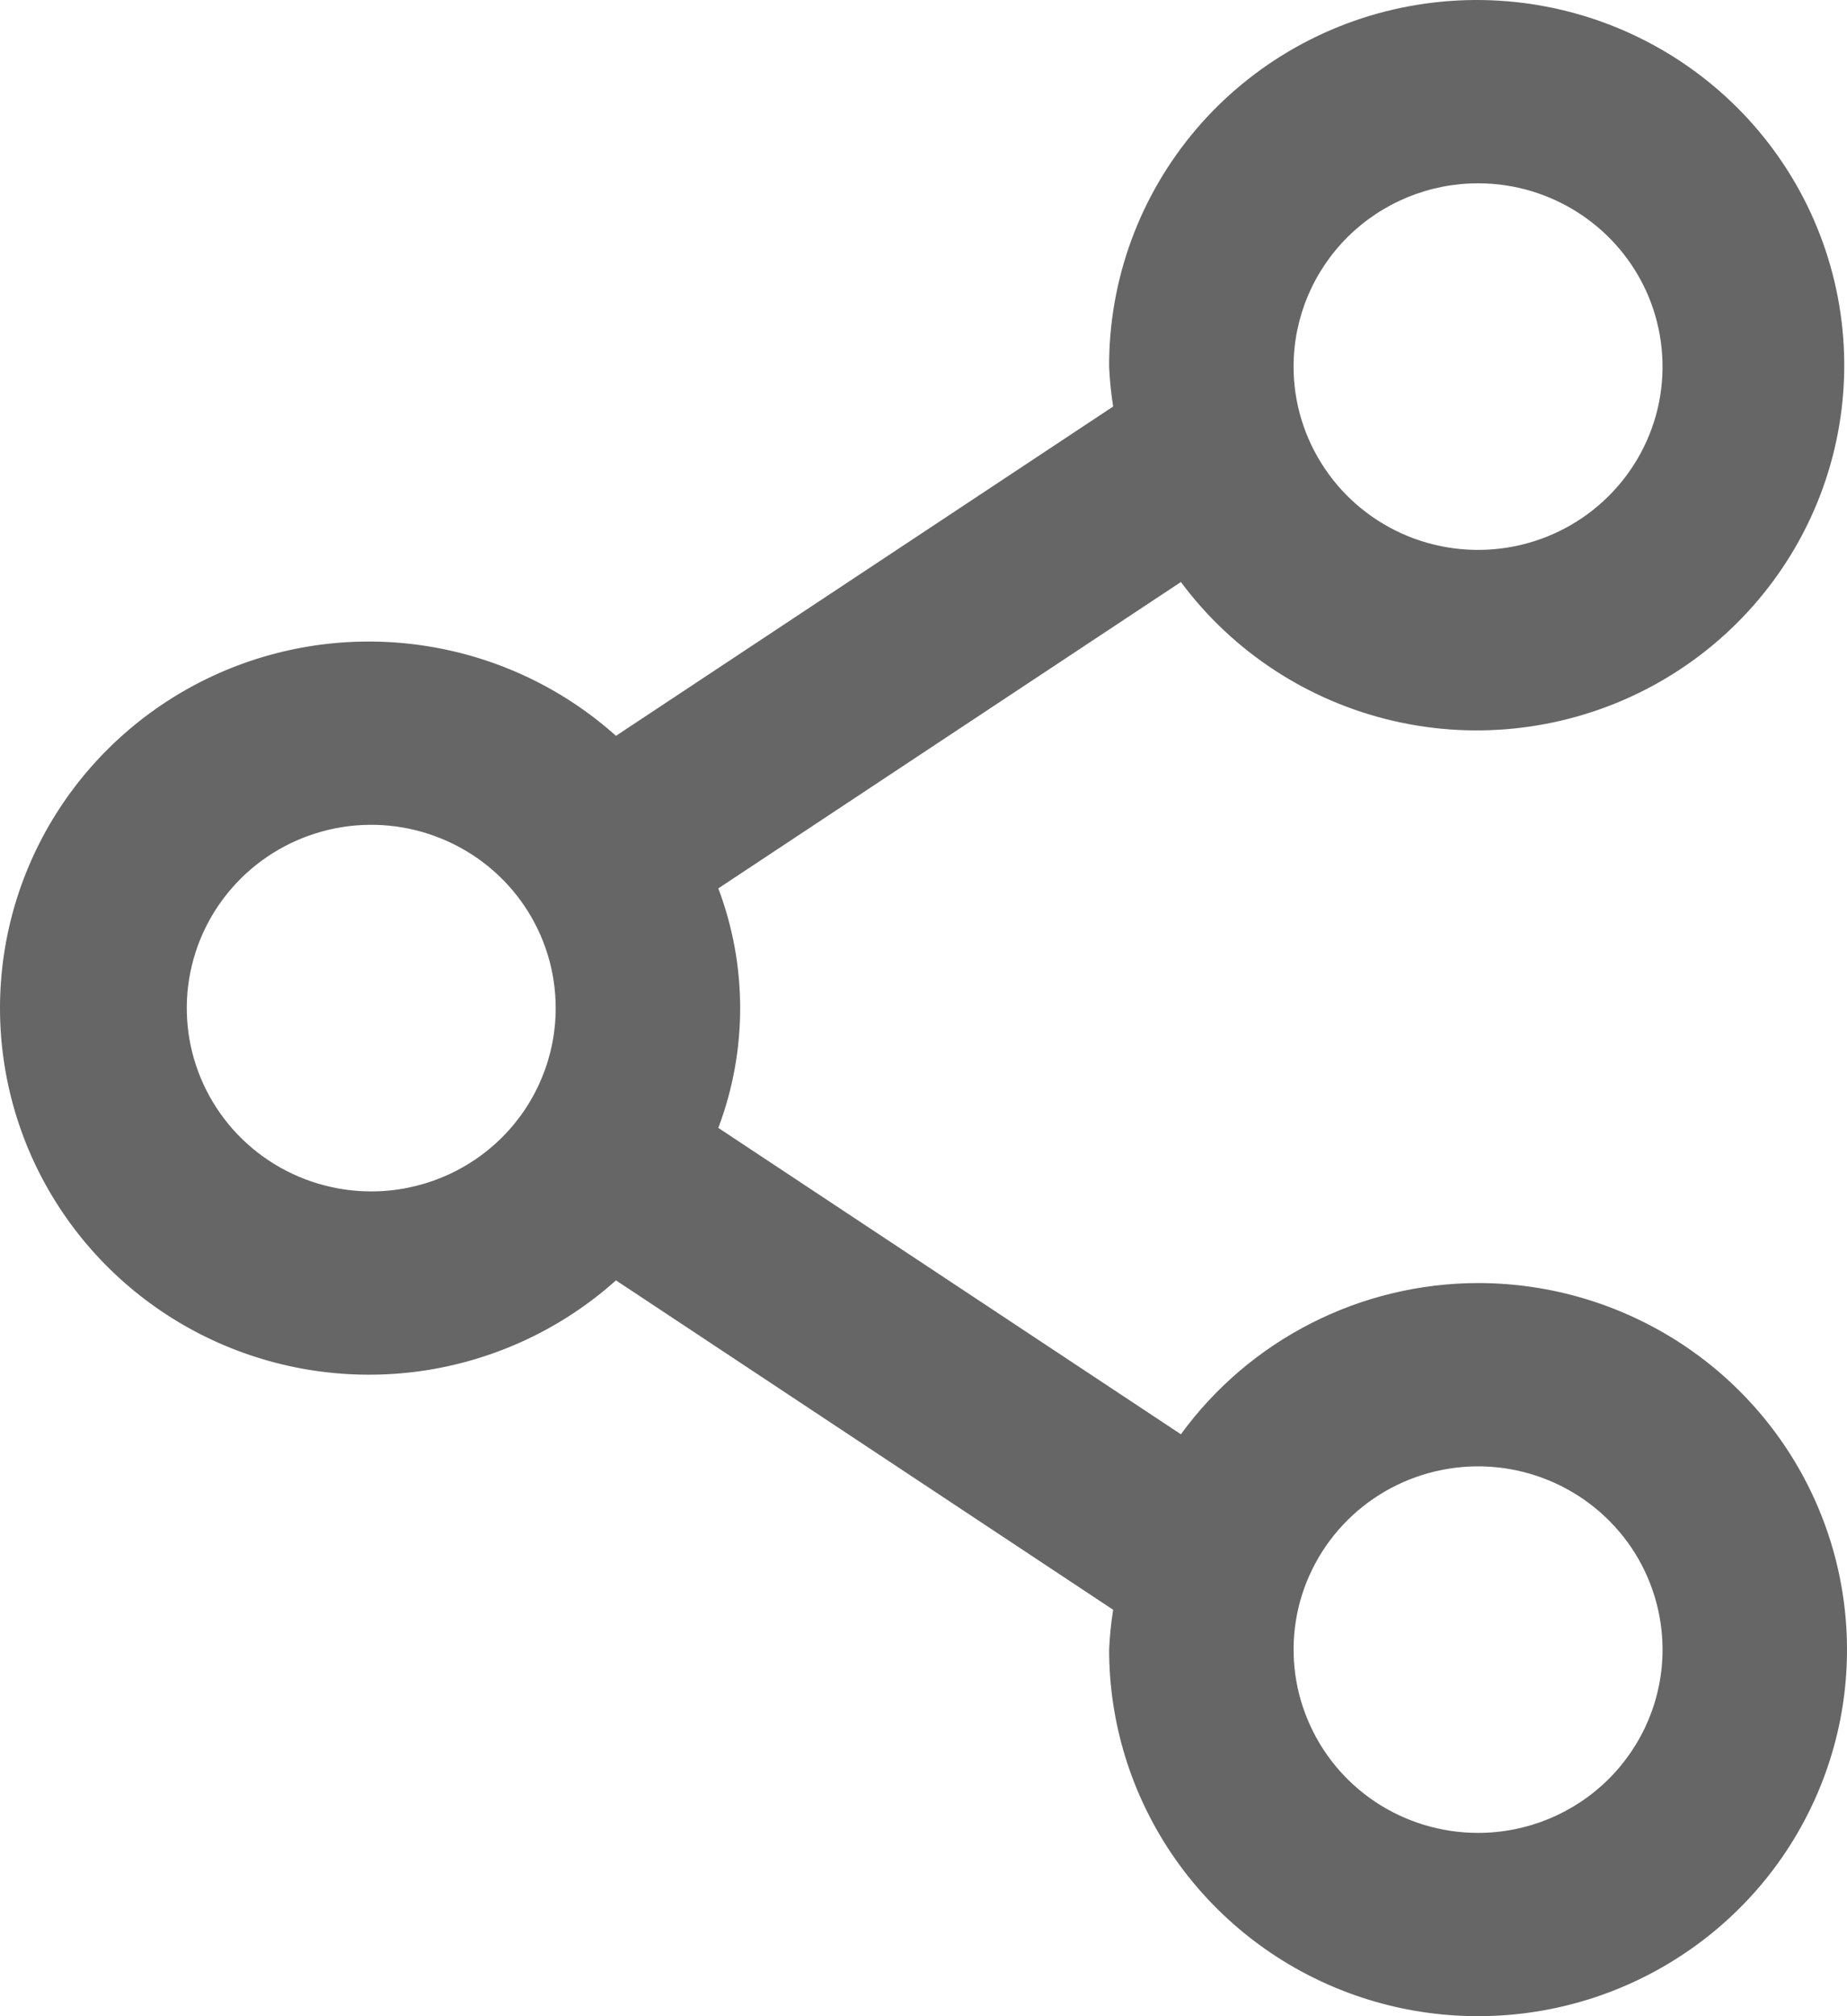 <svg width="22" height="24" viewBox="0 0 22 24" fill="none" xmlns="http://www.w3.org/2000/svg">
<path d="M17.606 15.273C16.914 15.274 16.233 15.438 15.618 15.751C15.003 16.064 14.471 16.517 14.066 17.073L8.556 13.426C8.903 12.507 8.903 11.494 8.556 10.575L14.066 6.928C14.684 7.76 15.581 8.346 16.596 8.581C17.611 8.816 18.676 8.683 19.601 8.208C20.527 7.732 21.251 6.945 21.644 5.987C22.037 5.029 22.073 3.963 21.745 2.981C21.418 1.999 20.748 1.165 19.857 0.629C18.966 0.093 17.912 -0.11 16.884 0.057C15.856 0.223 14.921 0.749 14.248 1.538C13.575 2.328 13.207 3.33 13.211 4.364C13.218 4.523 13.234 4.681 13.259 4.839L7.337 8.759C6.706 8.194 5.923 7.823 5.084 7.691C4.245 7.558 3.385 7.67 2.608 8.013C1.832 8.356 1.172 8.916 0.709 9.623C0.246 10.331 0 11.156 0 12C0 12.844 0.246 13.67 0.709 14.377C1.172 15.085 1.832 15.644 2.608 15.987C3.385 16.33 4.245 16.442 5.084 16.31C5.923 16.177 6.706 15.806 7.337 15.241L13.259 19.162C13.234 19.319 13.218 19.477 13.211 19.637C13.211 20.5 13.469 21.343 13.952 22.061C14.435 22.778 15.121 23.338 15.924 23.668C16.727 23.998 17.61 24.084 18.463 23.916C19.315 23.748 20.098 23.332 20.713 22.722C21.328 22.112 21.746 21.334 21.916 20.488C22.085 19.641 21.998 18.764 21.666 17.967C21.333 17.169 20.77 16.488 20.047 16.008C19.324 15.529 18.475 15.273 17.606 15.273ZM17.606 2.182C18.04 2.182 18.465 2.31 18.826 2.55C19.188 2.79 19.469 3.13 19.636 3.529C19.802 3.928 19.845 4.367 19.761 4.79C19.676 5.213 19.466 5.602 19.159 5.907C18.852 6.212 18.46 6.42 18.034 6.504C17.608 6.588 17.166 6.545 16.765 6.38C16.363 6.215 16.02 5.935 15.779 5.576C15.537 5.217 15.408 4.796 15.408 4.364C15.408 3.785 15.64 3.231 16.052 2.821C16.464 2.412 17.023 2.182 17.606 2.182ZM4.422 14.182C3.988 14.182 3.563 14.054 3.201 13.814C2.84 13.575 2.559 13.234 2.392 12.835C2.226 12.437 2.182 11.998 2.267 11.575C2.352 11.151 2.561 10.763 2.869 10.457C3.176 10.152 3.567 9.945 3.994 9.86C4.42 9.776 4.862 9.819 5.263 9.985C5.665 10.15 6.008 10.429 6.249 10.788C6.491 11.147 6.619 11.569 6.619 12C6.619 12.579 6.388 13.134 5.976 13.543C5.564 13.952 5.005 14.182 4.422 14.182ZM17.606 21.818C17.171 21.818 16.746 21.69 16.385 21.451C16.023 21.211 15.742 20.87 15.576 20.471C15.409 20.073 15.366 19.634 15.45 19.211C15.535 18.788 15.745 18.399 16.052 18.094C16.359 17.789 16.751 17.581 17.177 17.497C17.603 17.412 18.045 17.456 18.446 17.621C18.848 17.786 19.191 18.066 19.433 18.424C19.674 18.783 19.803 19.205 19.803 19.637C19.803 20.215 19.571 20.77 19.159 21.179C18.747 21.588 18.188 21.818 17.606 21.818Z" fill="#666666"/>
</svg>
